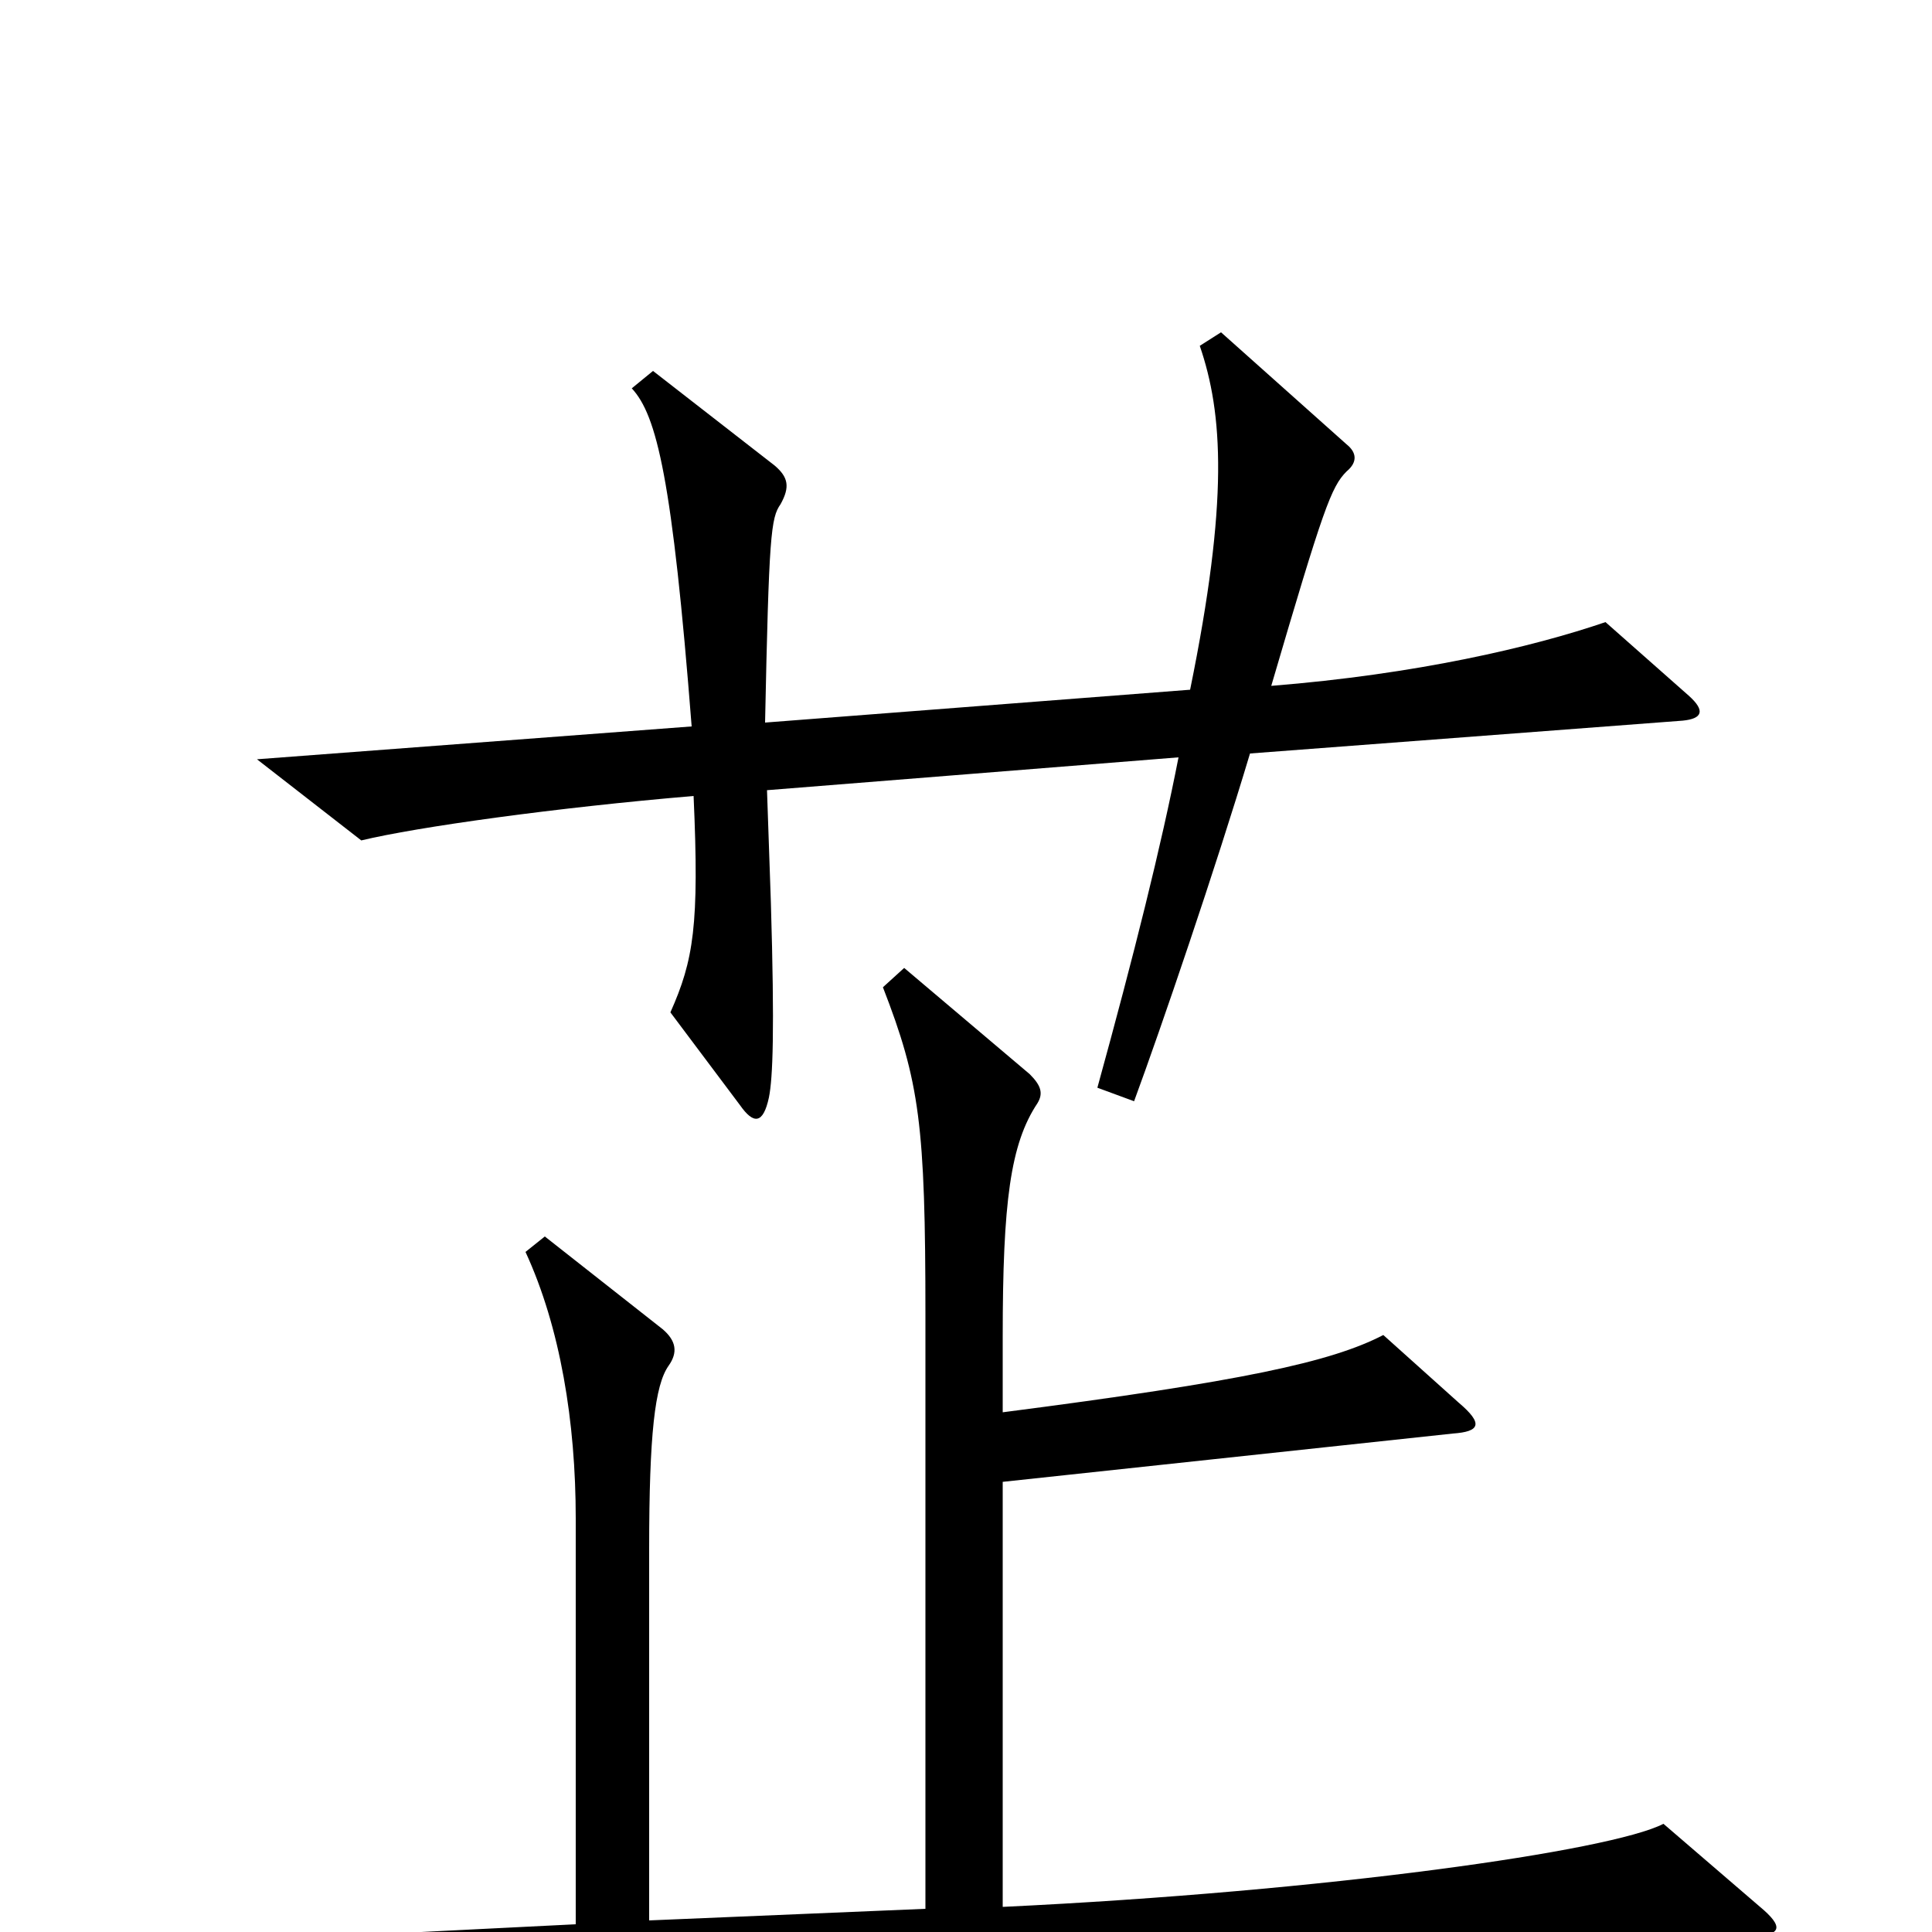 <svg xmlns="http://www.w3.org/2000/svg" viewBox="0 -1000 1000 1000">
	<path fill="#000000" d="M874 -640L831 -678C793 -665 733 -651 658 -645C685 -737 689 -748 697 -756C703 -761 702 -766 697 -770L632 -828L621 -821C633 -786 636 -741 616 -643L396 -626C398 -723 399 -732 404 -739C409 -748 408 -753 401 -759L338 -808L327 -799C340 -785 348 -752 358 -624L133 -607L187 -565C216 -572 288 -582 359 -588C362 -521 359 -503 347 -476L383 -428C390 -418 395 -418 398 -432C400 -442 401 -466 399 -533L397 -591L610 -608C601 -562 587 -506 568 -437L587 -430C601 -468 629 -550 647 -610L871 -627C881 -628 883 -632 874 -640ZM911 -13L861 -56C834 -42 687 -21 519 -13V-233L752 -258C766 -259 768 -263 755 -274L716 -309C689 -295 643 -285 519 -269V-308C519 -378 523 -408 537 -429C540 -434 539 -438 533 -444L468 -499L457 -489C476 -440 479 -418 479 -319V-12L336 -6V-198C336 -258 339 -283 346 -293C351 -300 350 -306 343 -312L282 -360L272 -352C290 -313 298 -264 298 -214V-4L78 7L136 55C209 37 562 12 906 2C923 2 923 -3 911 -13Z"/>
</svg>